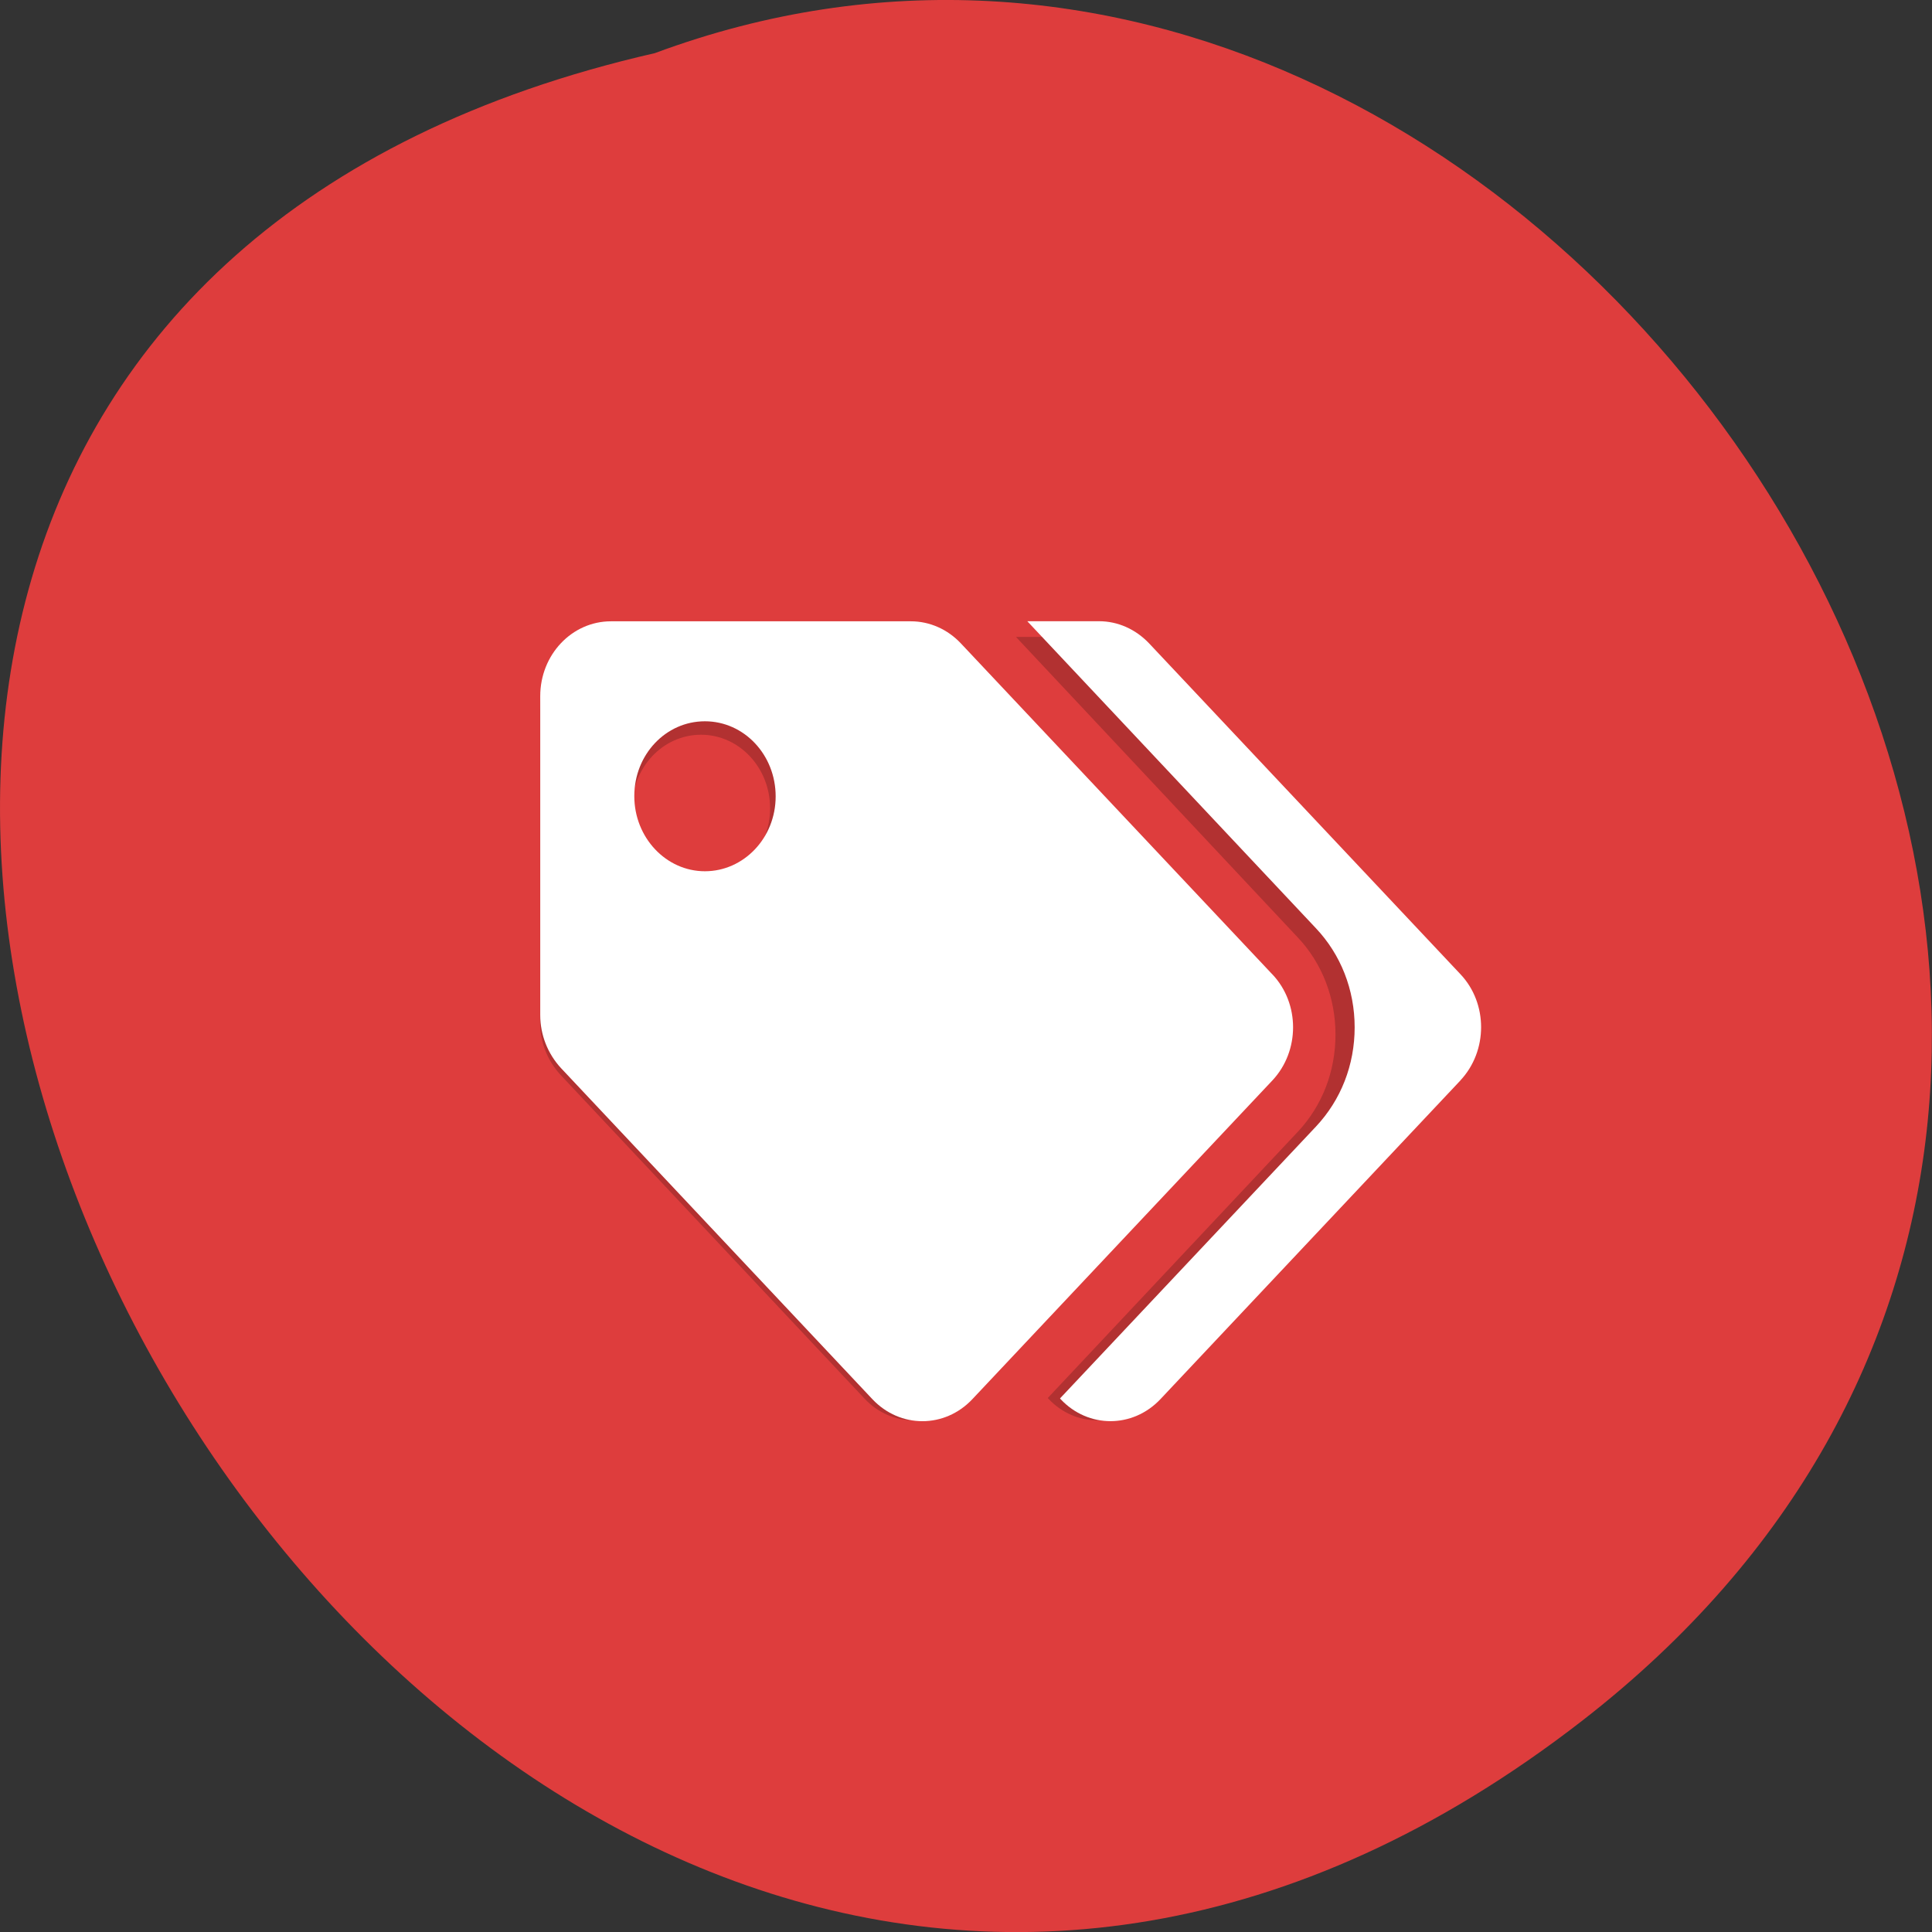 <svg xmlns="http://www.w3.org/2000/svg" xmlns:xlink="http://www.w3.org/1999/xlink" viewBox="0 0 48 48"><rect x="0" y="0" width="48" height="48" fill="#333333" stroke="none"/><defs><g id="3" clip-path="url(#2)"><path d="m 31.18 24.414 l -7.559 -8.05 c -0.32 -0.344 -0.754 -0.535 -1.211 -0.535 h -7.277 c -0.949 0 -1.715 0.813 -1.715 1.82 v 7.758 c 0 0.484 0.184 0.945 0.504 1.293 l 7.559 8.05 c 0.668 0.715 1.75 0.715 2.422 0 l 7.277 -7.758 c 0.672 -0.715 0.672 -1.871 0 -2.578 m -13.762 -2.512 c -0.945 0 -1.715 -0.813 -1.715 -1.824 c 0 -1.012 0.766 -1.824 1.715 -1.824 c 0.945 0 1.715 0.816 1.715 1.828 c 0 1.012 -0.773 1.82 -1.715 1.82 m 18.332 5.09 l -7.281 7.758 c -0.672 0.715 -1.754 0.715 -2.422 0 l -0.016 -0.016 l 6.211 -6.613 c 0.609 -0.648 0.938 -1.504 0.938 -2.418 c 0 -0.91 -0.332 -1.773 -0.938 -2.414 l -7 -7.465 h 1.742 c 0.457 0 0.887 0.191 1.211 0.535 l 7.563 8.05 c 0.664 0.707 0.664 1.863 -0.004 2.578"/></g><g id="5" clip-path="url(#4)"><path d="m 31.613 24.21 l -7.742 -8.227 c -0.328 -0.348 -0.773 -0.547 -1.242 -0.547 h -7.449 c -0.973 0 -1.758 0.832 -1.758 1.859 v 7.922 c 0 0.496 0.188 0.965 0.516 1.32 l 7.738 8.227 c 0.688 0.727 1.793 0.727 2.48 0 l 7.457 -7.922 c 0.684 -0.73 0.684 -1.91 0 -2.633 m -14.1 -2.563 c -0.965 0 -1.754 -0.836 -1.754 -1.867 c 0 -1.031 0.781 -1.859 1.754 -1.859 c 0.973 0 1.758 0.832 1.758 1.867 c 0 1.031 -0.793 1.859 -1.758 1.859 m 18.773 5.195 l -7.457 7.922 c -0.688 0.727 -1.793 0.727 -2.477 0 l -0.016 -0.02 l 6.355 -6.75 c 0.625 -0.664 0.965 -1.535 0.965 -2.469 c 0 -0.934 -0.344 -1.809 -0.965 -2.465 l -7.168 -7.625 h 1.781 c 0.469 0 0.91 0.199 1.242 0.547 l 7.742 8.227 c 0.68 0.723 0.68 1.902 -0.004 2.633" fill="#fff"/></g><clipPath id="2"><path d="M 0,0 H48 V48 H0 z"/></clipPath><clipPath id="4"><path d="M 0,0 H48 V48 H0 z"/></clipPath><filter id="0" filterUnits="objectBoundingBox" x="0" y="0" width="48" height="48"><feColorMatrix type="matrix" in="SourceGraphic" values="0 0 0 0 1 0 0 0 0 1 0 0 0 0 1 0 0 0 1 0"/></filter><mask id="1"><g filter="url(#0)"><path fill-opacity="0.2" d="M 0,0 H48 V48 H0 z"/></g></mask></defs><path d="m 39.31 42.75 c -28.789 22.336 -58.676 -33.29 -23.04 -41.43 c 22.449 -8.336 44.37 24.875 23.04 41.43" fill="#de3d3d"/><use xlink:href="#3" mask="url(#1)"/><use xlink:href="#5"/></svg>